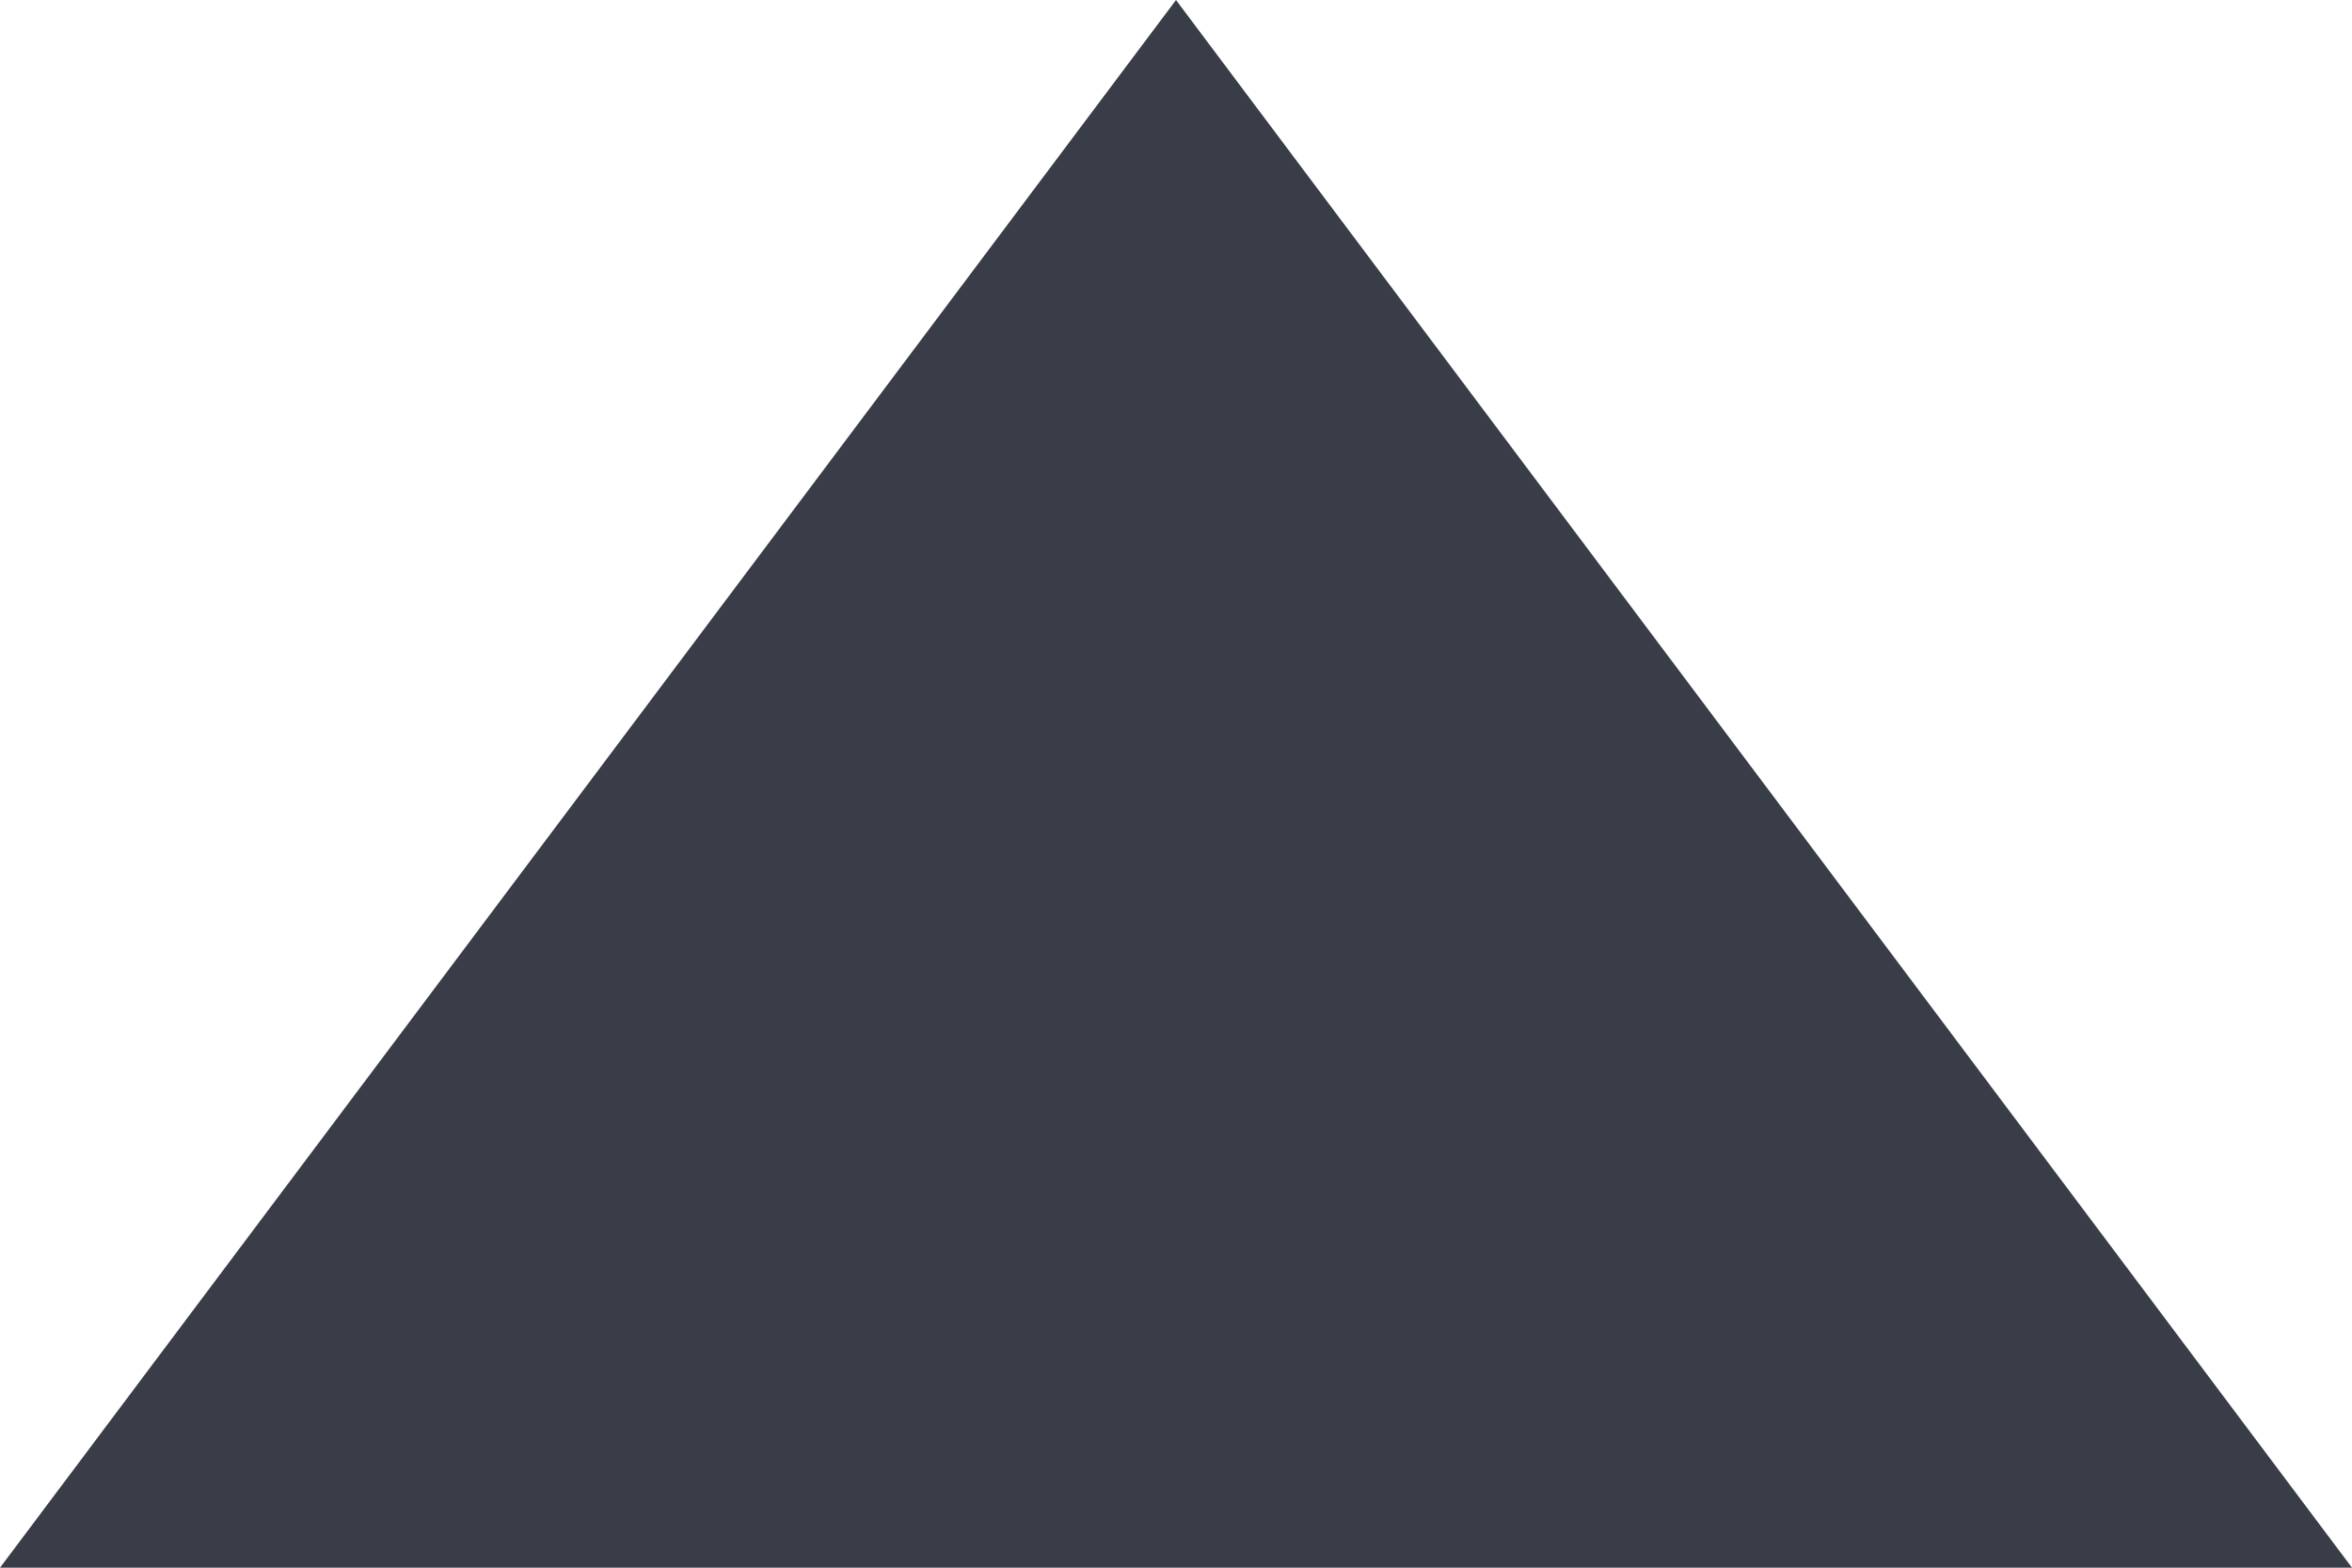 ﻿<?xml version="1.0" encoding="utf-8"?>
<svg version="1.1" xmlns:xlink="http://www.w3.org/1999/xlink" width="12px" height="8px" xmlns="http://www.w3.org/2000/svg">
  <g transform="matrix(1 0 0 1 -21 0 )">
    <path d="M 21 8  L 27 0  L 33 8  L 21 8  Z " fill-rule="nonzero" fill="#393d48" stroke="none" />
  </g>
</svg>